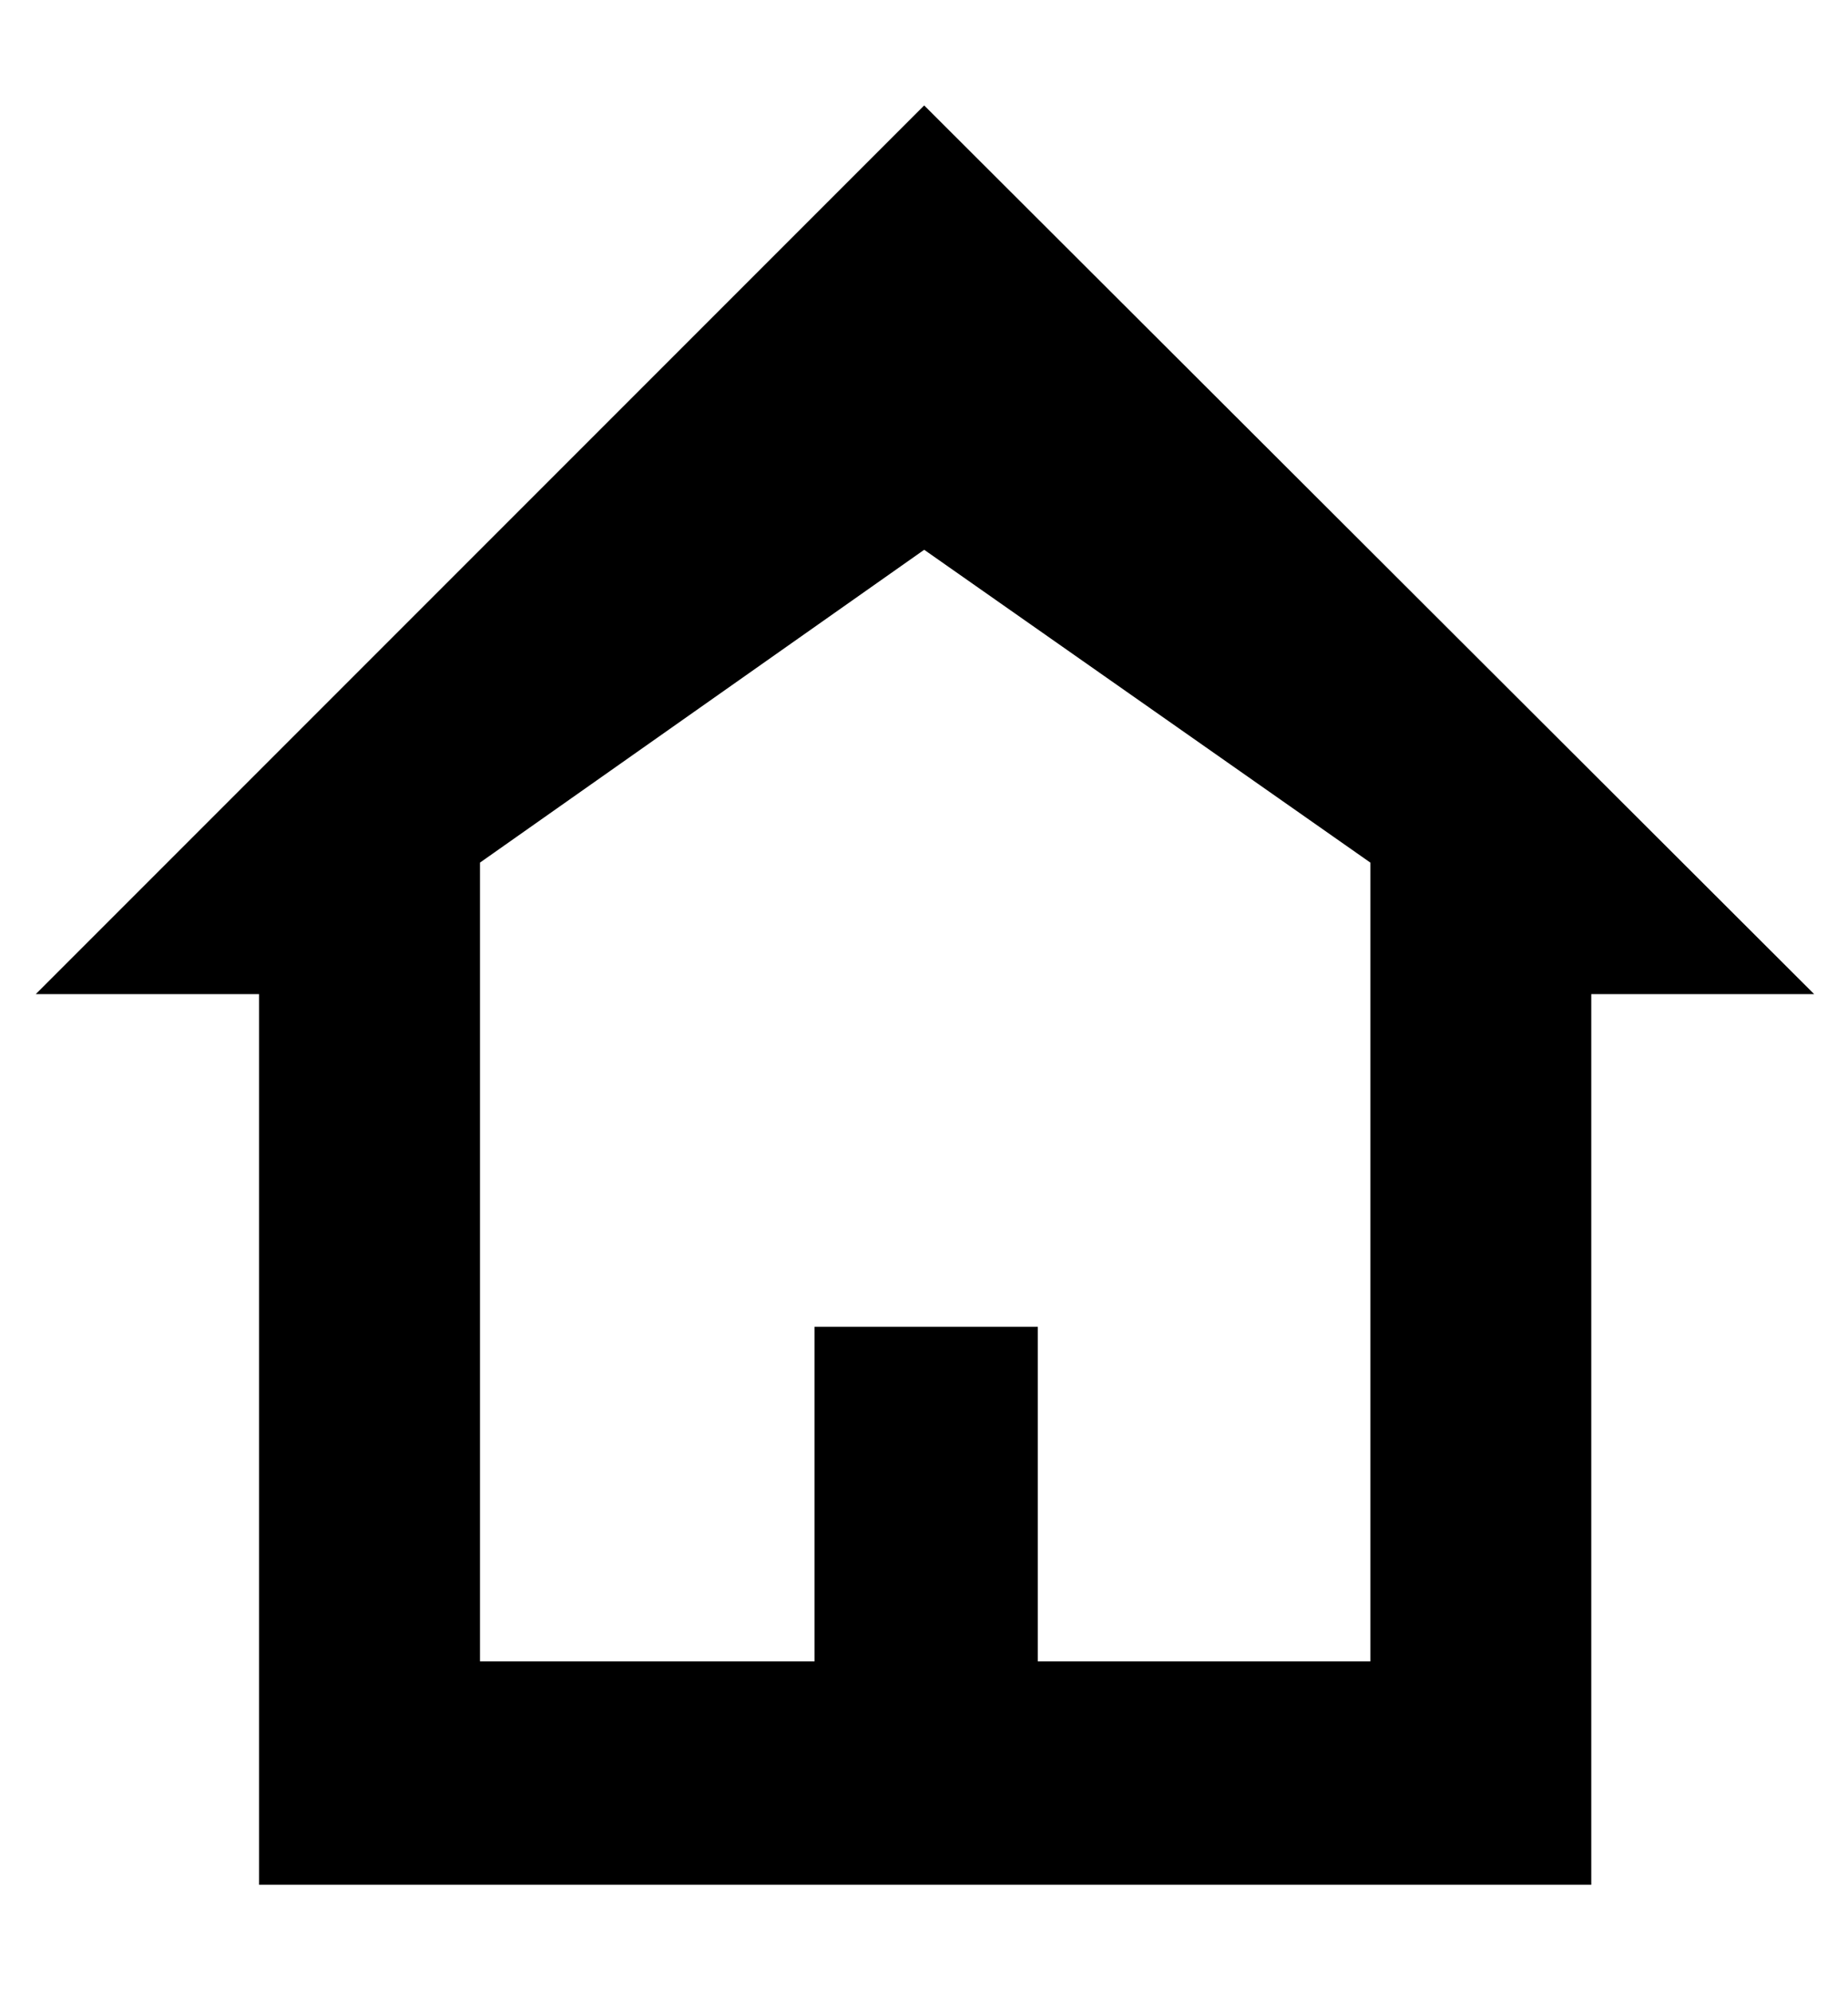 <svg height="512" width="475.1" xmlns="http://www.w3.org/2000/svg"><path d="m237.6 27.1l228.8 228.4h-57.3v228.9h-342.5v-228.9h-57.4z m114.7 399.9v-205.3l-114.7-80.4-114.2 80.4v205.3h86v-86h57.4v86h85.5z" /></svg>